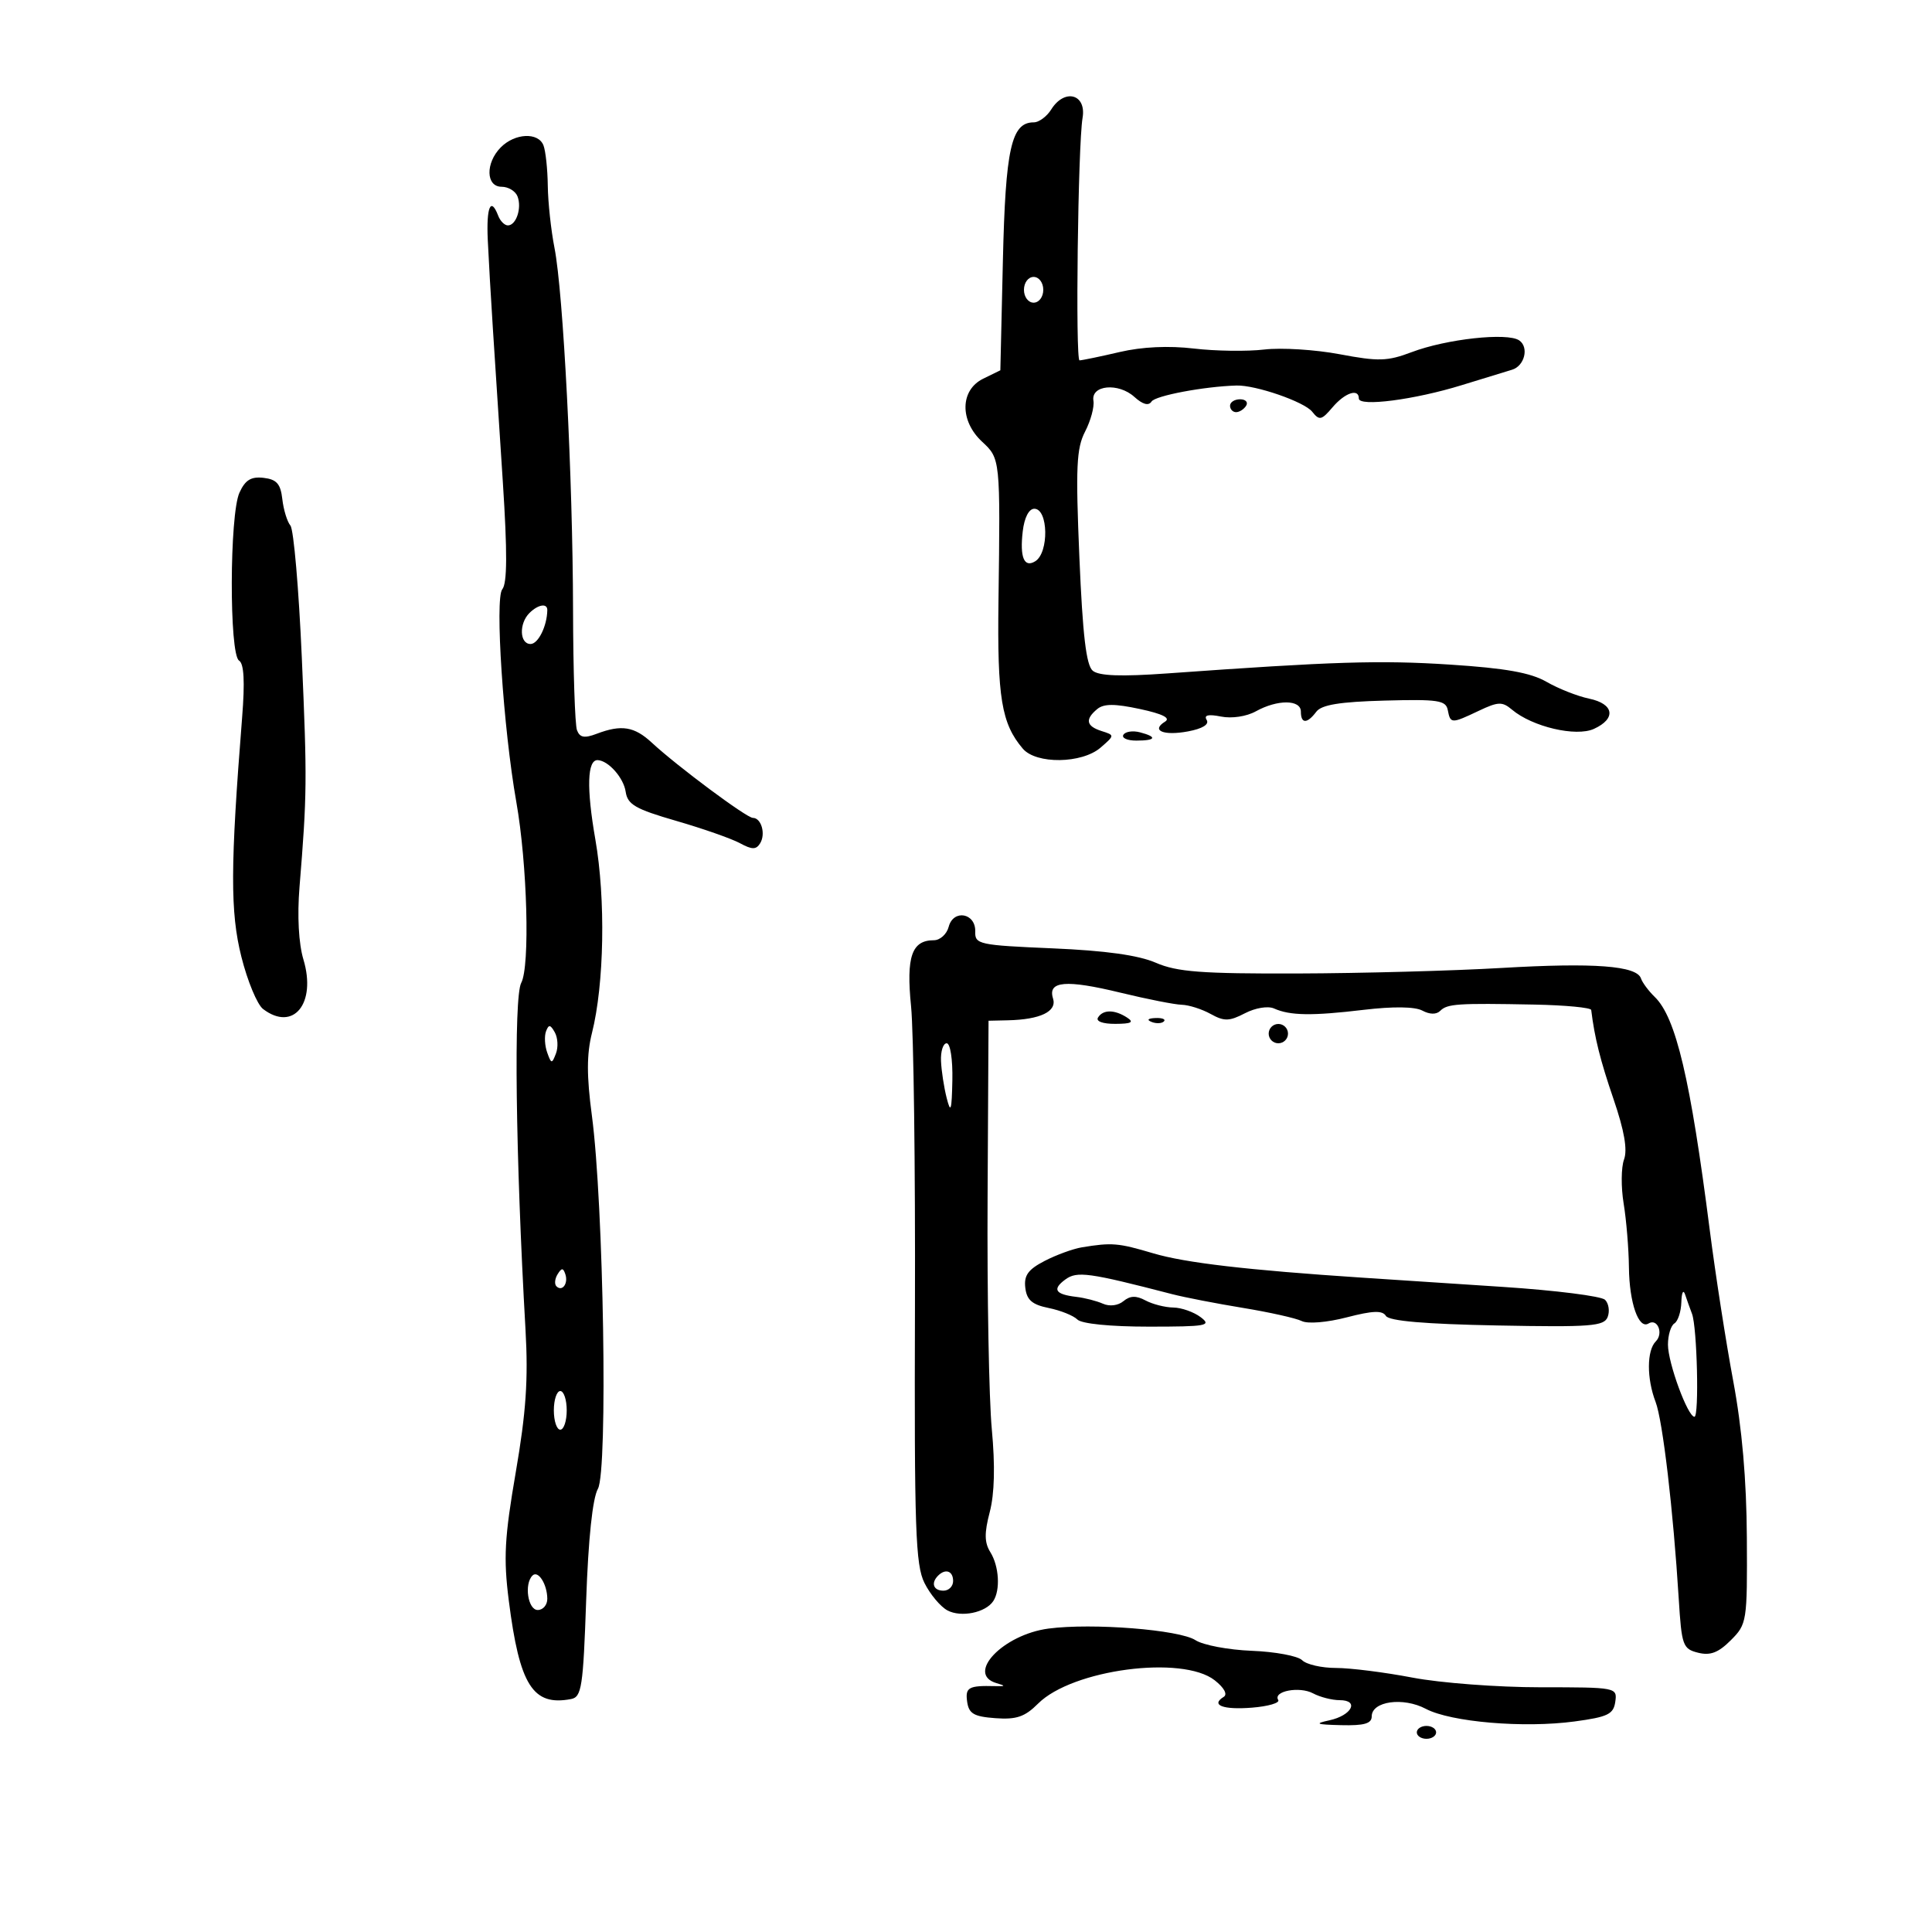<svg xmlns="http://www.w3.org/2000/svg" width="300" height="300" viewBox="0 0 300 300" version="1.1">
	<path d="M 163.232 17 C 162.545 18.100, 161.322 19, 160.515 19 C 157.033 19, 156.131 23.049, 155.728 40.500 L 155.334 57.500 152.667 58.805 C 149.075 60.562, 148.994 65.338, 152.500 68.588 C 155.335 71.215, 155.338 71.249, 155.043 93.355 C 154.842 108.329, 155.508 112.361, 158.820 116.250 C 160.898 118.691, 168.009 118.594, 170.902 116.085 C 173.101 114.177, 173.102 114.167, 171.055 113.517 C 168.661 112.758, 168.450 111.701, 170.373 110.106 C 171.396 109.256, 173.081 109.253, 177.003 110.094 C 180.533 110.851, 181.816 111.496, 180.909 112.056 C 178.673 113.438, 180.670 114.284, 184.481 113.570 C 186.725 113.149, 187.801 112.487, 187.372 111.793 C 186.906 111.039, 187.611 110.871, 189.595 111.266 C 191.270 111.600, 193.558 111.258, 195 110.458 C 198.365 108.591, 202 108.613, 202 110.500 C 202 112.407, 202.967 112.416, 204.390 110.523 C 205.205 109.438, 208.019 108.977, 214.989 108.787 C 223.323 108.561, 224.519 108.741, 224.812 110.265 C 225.222 112.392, 225.365 112.395, 229.629 110.372 C 232.636 108.945, 233.272 108.923, 234.780 110.194 C 237.941 112.859, 244.716 114.451, 247.501 113.182 C 251.004 111.585, 250.638 109.292, 246.750 108.483 C 244.963 108.111, 241.994 106.940, 240.154 105.880 C 237.673 104.452, 233.796 103.759, 225.154 103.199 C 214.271 102.493, 207.056 102.718, 181.282 104.566 C 174.088 105.081, 170.655 104.959, 169.683 104.152 C 168.667 103.309, 168.117 98.647, 167.606 86.539 C 167.014 72.533, 167.147 69.616, 168.494 67.013 C 169.364 65.329, 169.947 63.175, 169.788 62.226 C 169.381 59.786, 173.662 59.385, 176.144 61.630 C 177.449 62.812, 178.356 63.056, 178.811 62.349 C 179.397 61.439, 186.988 60.008, 192 59.864 C 194.981 59.778, 202.528 62.387, 203.751 63.926 C 204.869 65.333, 205.204 65.261, 206.911 63.250 C 208.836 60.981, 211 60.255, 211 61.877 C 211 63.197, 219.656 62.073, 227 59.800 C 230.575 58.694, 234.073 57.621, 234.773 57.417 C 236.736 56.844, 237.458 53.911, 235.896 52.852 C 234.052 51.602, 224.598 52.637, 219.207 54.679 C 215.446 56.103, 214.061 56.144, 208.026 55.005 C 204.237 54.290, 198.969 53.961, 196.319 54.274 C 193.668 54.588, 188.749 54.519, 185.387 54.122 C 181.473 53.659, 177.338 53.852, 173.887 54.657 C 170.924 55.349, 168.109 55.934, 167.630 55.958 C 166.967 55.990, 167.385 22.511, 168.100 18.306 C 168.730 14.601, 165.304 13.682, 163.232 17 M 77.750 22.893 C 75.358 25.319, 75.444 29, 77.893 29 C 78.934 29, 80.045 29.675, 80.362 30.500 C 81.052 32.300, 80.152 35, 78.862 35 C 78.353 35, 77.678 34.325, 77.362 33.500 C 76.208 30.495, 75.506 32.119, 75.740 37.249 C 75.872 40.137, 76.229 46.325, 76.532 51 C 76.836 55.675, 77.532 66.408, 78.080 74.851 C 78.789 85.772, 78.764 90.580, 77.992 91.509 C 76.822 92.919, 78.154 113.106, 80.169 124.500 C 81.882 134.190, 82.315 150.044, 80.935 152.621 C 79.753 154.829, 80.059 179.485, 81.602 206.500 C 82.039 214.160, 81.686 219.328, 80.091 228.588 C 78.344 238.726, 78.168 241.939, 79.001 248.509 C 80.674 261.700, 82.733 264.962, 88.671 263.828 C 90.318 263.513, 90.552 261.984, 91.020 248.489 C 91.352 238.927, 92.013 232.658, 92.845 231.175 C 94.406 228.396, 93.735 186.960, 91.907 173.225 C 91.087 167.065, 91.090 163.699, 91.919 160.407 C 93.828 152.824, 94.060 139.608, 92.447 130.354 C 91.051 122.350, 91.183 117.956, 92.817 118.032 C 94.476 118.109, 96.835 120.777, 97.153 122.936 C 97.447 124.931, 98.655 125.628, 105 127.464 C 109.125 128.658, 113.570 130.214, 114.877 130.921 C 116.788 131.954, 117.407 131.959, 118.035 130.944 C 118.929 129.496, 118.214 127, 116.904 127 C 115.933 127, 105.172 118.990, 101.211 115.320 C 98.496 112.803, 96.494 112.481, 92.650 113.943 C 90.745 114.667, 90.037 114.538, 89.594 113.385 C 89.278 112.560, 89.002 104.148, 88.982 94.692 C 88.939 74.145, 87.468 45.452, 86.102 38.500 C 85.561 35.750, 85.092 31.399, 85.060 28.832 C 85.027 26.264, 84.727 23.452, 84.393 22.582 C 83.592 20.495, 79.947 20.666, 77.750 22.893 M 159 45 C 159 46.111, 159.667 47, 160.500 47 C 161.333 47, 162 46.111, 162 45 C 162 43.889, 161.333 43, 160.500 43 C 159.667 43, 159 43.889, 159 45 M 191 63 C 191 63.550, 191.423 64, 191.941 64 C 192.459 64, 193.160 63.550, 193.500 63 C 193.840 62.450, 193.416 62, 192.559 62 C 191.702 62, 191 62.450, 191 63 M 37.183 76.498 C 35.630 79.905, 35.579 101.622, 37.121 102.575 C 37.888 103.049, 38.039 105.828, 37.598 111.384 C 35.761 134.569, 35.739 141.624, 37.480 148.566 C 38.426 152.339, 39.943 155.991, 40.850 156.681 C 45.547 160.254, 49.162 155.823, 47.118 148.999 C 46.375 146.521, 46.142 142.227, 46.507 137.746 C 47.679 123.354, 47.701 121.213, 46.865 102.112 C 46.398 91.449, 45.603 82.224, 45.097 81.612 C 44.591 81.001, 44.025 79.150, 43.838 77.500 C 43.571 75.133, 42.959 74.437, 40.933 74.201 C 38.985 73.974, 38.080 74.528, 37.183 76.498 M 158.809 82.513 C 158.337 86.556, 159.032 88.216, 160.752 87.153 C 162.906 85.822, 162.787 79, 160.609 79 C 159.764 79, 159.058 80.377, 158.809 82.513 M 82.200 95.200 C 80.563 96.837, 80.683 100, 82.383 100 C 83.568 100, 84.941 97.231, 84.986 94.750 C 85.007 93.615, 83.549 93.851, 82.200 95.200 M 174.442 114.094 C 174.134 114.592, 175.034 115, 176.441 115 C 179.505 115, 179.753 114.430, 177.001 113.711 C 175.902 113.423, 174.750 113.596, 174.442 114.094 M 147.312 143.913 C 147.012 145.061, 145.974 146, 145.006 146 C 141.574 146, 140.696 148.546, 141.470 156.257 C 141.869 160.241, 142.141 181.296, 142.074 203.047 C 141.967 237.465, 142.159 243.011, 143.552 245.803 C 144.432 247.567, 146.035 249.483, 147.114 250.061 C 149.231 251.194, 153.046 250.419, 154.235 248.615 C 155.359 246.908, 155.138 243.194, 153.783 241.024 C 152.853 239.535, 152.831 238.061, 153.688 234.787 C 154.430 231.954, 154.538 227.596, 154.008 221.935 C 153.566 217.224, 153.271 201.024, 153.352 185.935 L 153.500 158.500 156.500 158.432 C 161.551 158.317, 164.154 157.059, 163.514 155.043 C 162.652 152.329, 165.515 152.084, 174 154.145 C 178.125 155.147, 182.400 155.990, 183.500 156.019 C 184.600 156.048, 186.615 156.688, 187.979 157.443 C 190.098 158.616, 190.872 158.601, 193.319 157.335 C 194.947 156.493, 196.896 156.176, 197.840 156.599 C 200.326 157.713, 203.724 157.764, 211.761 156.806 C 216.329 156.262, 219.703 156.306, 220.858 156.924 C 222.014 157.542, 223.044 157.556, 223.641 156.959 C 224.736 155.864, 226.334 155.758, 238.250 155.990 C 243.063 156.084, 247.037 156.462, 247.082 156.830 C 247.614 161.162, 248.484 164.635, 250.547 170.665 C 252.224 175.569, 252.739 178.531, 252.178 180.048 C 251.727 181.268, 251.700 184.344, 252.119 186.883 C 252.538 189.422, 252.908 193.892, 252.940 196.816 C 253.002 202.323, 254.448 206.459, 255.981 205.512 C 257.371 204.653, 258.349 207.051, 257.113 208.287 C 255.701 209.699, 255.685 214.046, 257.078 217.685 C 258.185 220.574, 259.823 234.503, 260.673 248.250 C 261.123 255.524, 261.307 256.039, 263.671 256.632 C 265.572 257.109, 266.820 256.635, 268.757 254.698 C 271.265 252.189, 271.322 251.827, 271.250 238.752 C 271.201 229.795, 270.502 221.758, 269.133 214.437 C 268.009 208.421, 266.370 197.875, 265.490 191 C 262.486 167.516, 260.240 157.999, 256.950 154.806 C 255.990 153.874, 255.027 152.581, 254.811 151.933 C 254.153 149.959, 247.535 149.461, 233.182 150.303 C 225.657 150.745, 211.390 151.132, 201.478 151.162 C 186.550 151.208, 182.774 150.922, 179.478 149.496 C 176.764 148.322, 171.667 147.611, 163.434 147.259 C 151.998 146.771, 151.372 146.635, 151.434 144.653 C 151.525 141.767, 148.037 141.141, 147.312 143.913 M 170.500 158 C 170.135 158.591, 171.236 158.994, 173.191 158.985 C 175.695 158.973, 176.135 158.734, 175 158 C 173.056 156.744, 171.276 156.744, 170.500 158 M 178.813 158.683 C 179.534 158.972, 180.397 158.936, 180.729 158.604 C 181.061 158.272, 180.471 158.036, 179.417 158.079 C 178.252 158.127, 178.015 158.364, 178.813 158.683 M 84.787 160.141 C 84.507 160.888, 84.586 162.367, 84.964 163.427 C 85.601 165.216, 85.699 165.227, 86.327 163.591 C 86.699 162.621, 86.620 161.143, 86.151 160.305 C 85.462 159.074, 85.200 159.043, 84.787 160.141 M 197 160.500 C 197 161.325, 197.675 162, 198.500 162 C 199.325 162, 200 161.325, 200 160.500 C 200 159.675, 199.325 159, 198.500 159 C 197.675 159, 197 159.675, 197 160.500 M 146.118 164.750 C 146.183 166.262, 146.580 168.850, 147 170.500 C 147.628 172.969, 147.784 172.482, 147.882 167.750 C 147.948 164.504, 147.564 162, 147 162 C 146.450 162, 146.053 163.238, 146.118 164.750 M 168 193.683 C 166.625 193.909, 164.018 194.861, 162.208 195.797 C 159.645 197.123, 158.980 198.046, 159.208 199.964 C 159.433 201.865, 160.264 202.584, 162.843 203.107 C 164.681 203.480, 166.684 204.284, 167.293 204.893 C 167.955 205.555, 172.418 206, 178.391 206 C 187.391 206, 188.190 205.854, 186.441 204.532 C 185.374 203.724, 183.458 203.049, 182.184 203.032 C 180.911 203.014, 178.969 202.519, 177.870 201.931 C 176.418 201.154, 175.483 201.184, 174.449 202.042 C 173.614 202.735, 172.297 202.899, 171.263 202.439 C 170.293 202.008, 168.435 201.531, 167.134 201.379 C 163.844 200.994, 163.345 200.200, 165.434 198.672 C 167.243 197.349, 169.074 197.601, 182 200.953 C 183.925 201.452, 188.875 202.413, 193 203.089 C 197.125 203.765, 201.236 204.684, 202.135 205.132 C 203.071 205.599, 206.057 205.353, 209.127 204.557 C 213.167 203.509, 214.662 203.454, 215.204 204.334 C 215.692 205.124, 221.251 205.602, 232.467 205.817 C 247.040 206.097, 249.086 205.940, 249.638 204.500 C 249.983 203.601, 249.801 202.401, 249.233 201.833 C 248.665 201.265, 241.518 200.363, 233.350 199.829 C 225.183 199.294, 215.350 198.648, 211.500 198.393 C 193.623 197.210, 184.057 196.094, 179.061 194.611 C 173.631 192.998, 172.662 192.917, 168 193.683 M 86.583 197.866 C 86.152 198.563, 86.070 199.403, 86.400 199.733 C 87.295 200.628, 88.271 199.312, 87.787 197.862 C 87.449 196.846, 87.213 196.846, 86.583 197.866 M 261.079 202.191 C 261.036 203.671, 260.550 205.160, 260 205.500 C 259.450 205.840, 259 207.324, 259 208.799 C 259 211.628, 262.070 219.990, 263.112 219.996 C 263.861 220.001, 263.531 206.089, 262.732 204 C 262.417 203.175, 261.933 201.825, 261.658 201 C 261.383 200.175, 261.122 200.711, 261.079 202.191 M 86 219 C 86 220.650, 86.450 222, 87 222 C 87.550 222, 88 220.650, 88 219 C 88 217.350, 87.550 216, 87 216 C 86.450 216, 86 217.350, 86 219 M 82.682 244.652 C 81.361 245.972, 81.977 250, 83.500 250 C 84.325 250, 84.993 249.213, 84.985 248.250 C 84.965 245.979, 83.556 243.777, 82.682 244.652 M 145.667 244.667 C 144.516 245.817, 144.938 247, 146.500 247 C 147.325 247, 148 246.325, 148 245.500 C 148 243.938, 146.817 243.516, 145.667 244.667 M 162.815 252.884 C 155.738 253.814, 149.899 259.952, 154.750 261.362 C 156.194 261.781, 156.150 261.861, 154.500 261.820 C 150.396 261.717, 149.863 262.017, 150.180 264.250 C 150.443 266.101, 151.221 266.553, 154.565 266.798 C 157.829 267.038, 159.135 266.593, 161.189 264.539 C 166.502 259.225, 183.604 256.970, 188.626 260.920 C 190.090 262.072, 190.647 263.100, 190.017 263.489 C 187.943 264.771, 189.911 265.522, 194.410 265.164 C 196.931 264.963, 198.764 264.427, 198.482 263.972 C 197.634 262.599, 201.781 261.813, 203.896 262.945 C 204.981 263.525, 206.836 264, 208.018 264 C 211.128 264, 209.915 266.374, 206.418 267.132 C 204.029 267.649, 204.361 267.785, 208.250 267.882 C 211.832 267.971, 213 267.636, 213 266.519 C 213 264.163, 217.877 263.483, 221.401 265.347 C 225.293 267.405, 236.633 268.368, 244.500 267.307 C 249.666 266.611, 250.544 266.185, 250.820 264.249 C 251.136 262.024, 251.009 262, 239.158 262 C 232.568 262, 223.649 261.325, 219.338 260.500 C 215.027 259.675, 209.678 259, 207.450 259 C 205.223 259, 202.859 258.459, 202.197 257.797 C 201.536 257.136, 198.018 256.478, 194.380 256.336 C 190.742 256.193, 186.806 255.450, 185.633 254.685 C 183.146 253.063, 169.595 251.993, 162.815 252.884 M 220 269 C 220 269.550, 220.675 270, 221.500 270 C 222.325 270, 223 269.550, 223 269 C 223 268.450, 222.325 268, 221.500 268 C 220.675 268, 220 268.450, 220 269" stroke="none" fill="black" fill-rule="evenodd"/>
</svg>